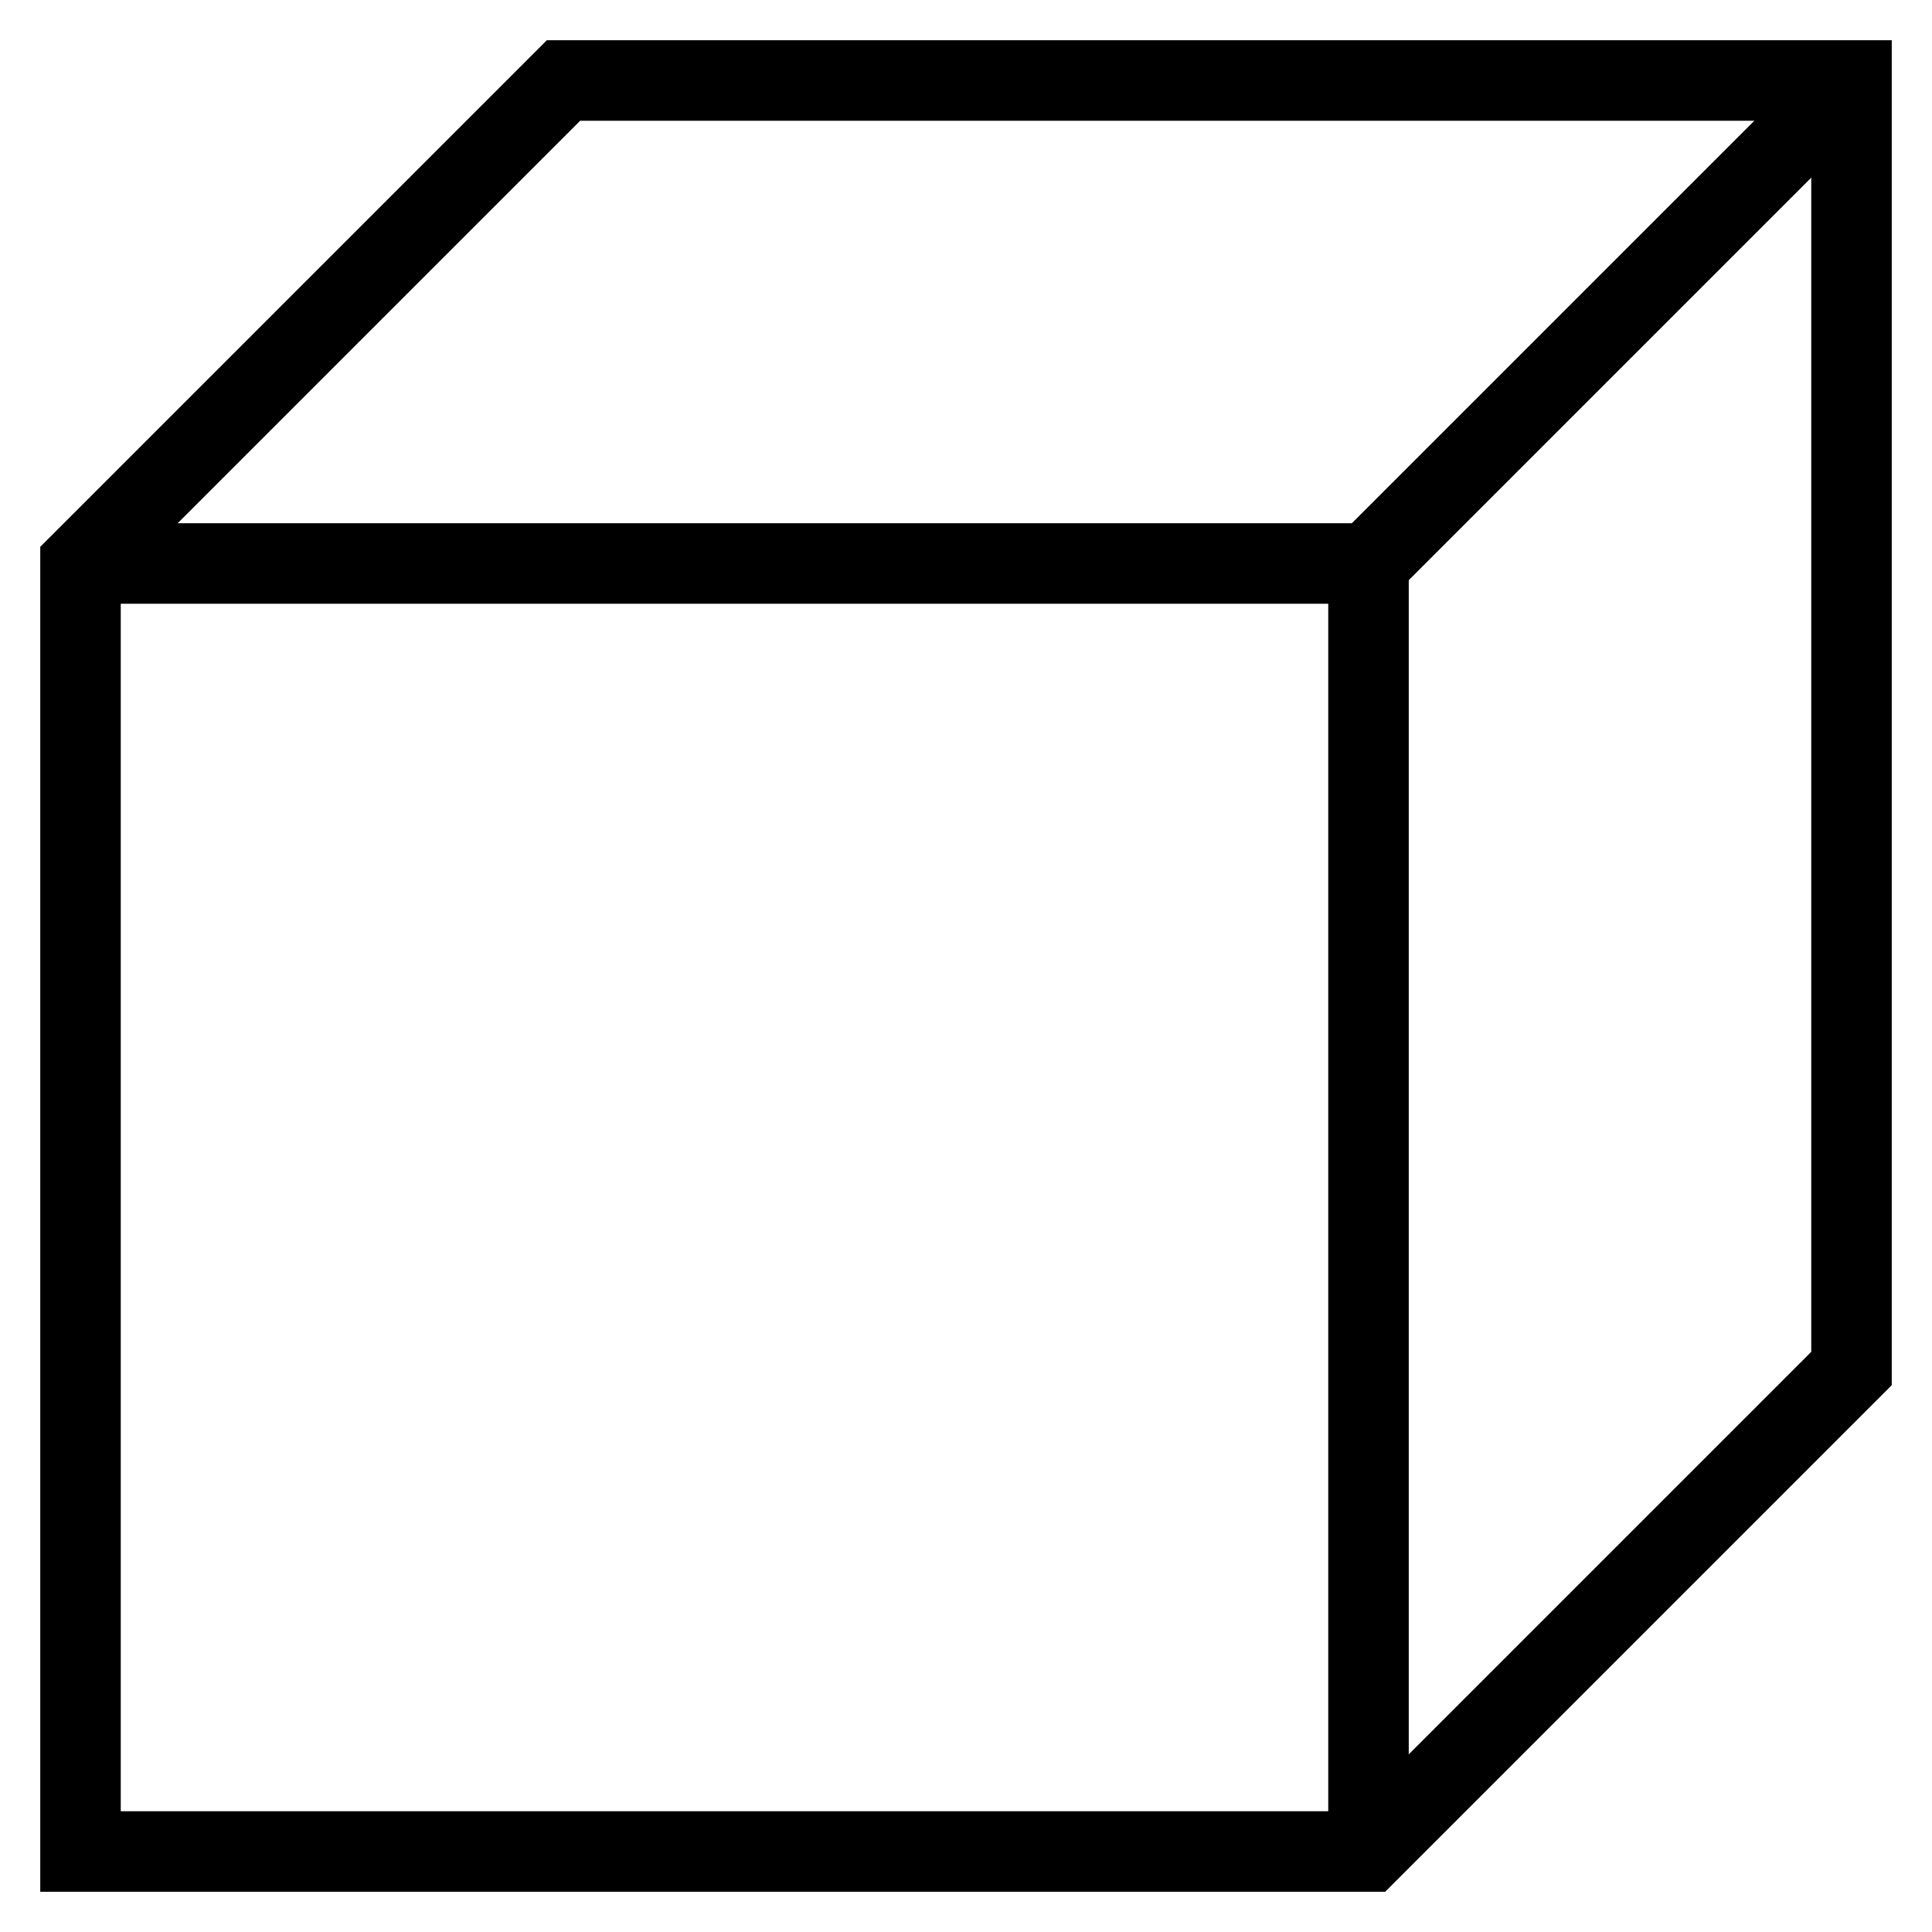 <svg id="nc_icon" xmlns="http://www.w3.org/2000/svg" xmlns:xlink="http://www.w3.org/1999/xlink" x="0px" y="0px" viewBox="0 0 24 24"><g  transform="translate(0, 0)">
<polyline data-cap="butt" fill="none" stroke="currentColor" vector-effect="non-scaling-stroke" stroke-miterlimit="10" points="17,23 17,7 1,7 " stroke-linejoin="miter" stroke-linecap="butt"/>
<line data-cap="butt" fill="none" stroke="currentColor" vector-effect="non-scaling-stroke" stroke-miterlimit="10" x1="17" y1="7" x2="23" y2="1" stroke-linejoin="miter" stroke-linecap="butt"/>
<polygon fill="none" stroke="currentColor" vector-effect="non-scaling-stroke" stroke-linecap="square" stroke-miterlimit="10" points="17,23 23,17 23,1 &#10;&#9;7,1 1,7 1,23 " stroke-linejoin="miter"/>
<circle data-color="color-2" data-stroke="none" fill="none" cx="12" cy="12" r="1" stroke-linejoin="miter" stroke-linecap="square"/>
<circle data-color="color-2" data-stroke="none" fill="none" cx="6" cy="12" r="1" stroke-linejoin="miter" stroke-linecap="square"/>
<circle data-color="color-2" data-stroke="none" fill="none" cx="12" cy="18" r="1" stroke-linejoin="miter" stroke-linecap="square"/>
<circle data-color="color-2" data-stroke="none" fill="none" cx="6" cy="18" r="1" stroke-linejoin="miter" stroke-linecap="square"/>
</g></svg>